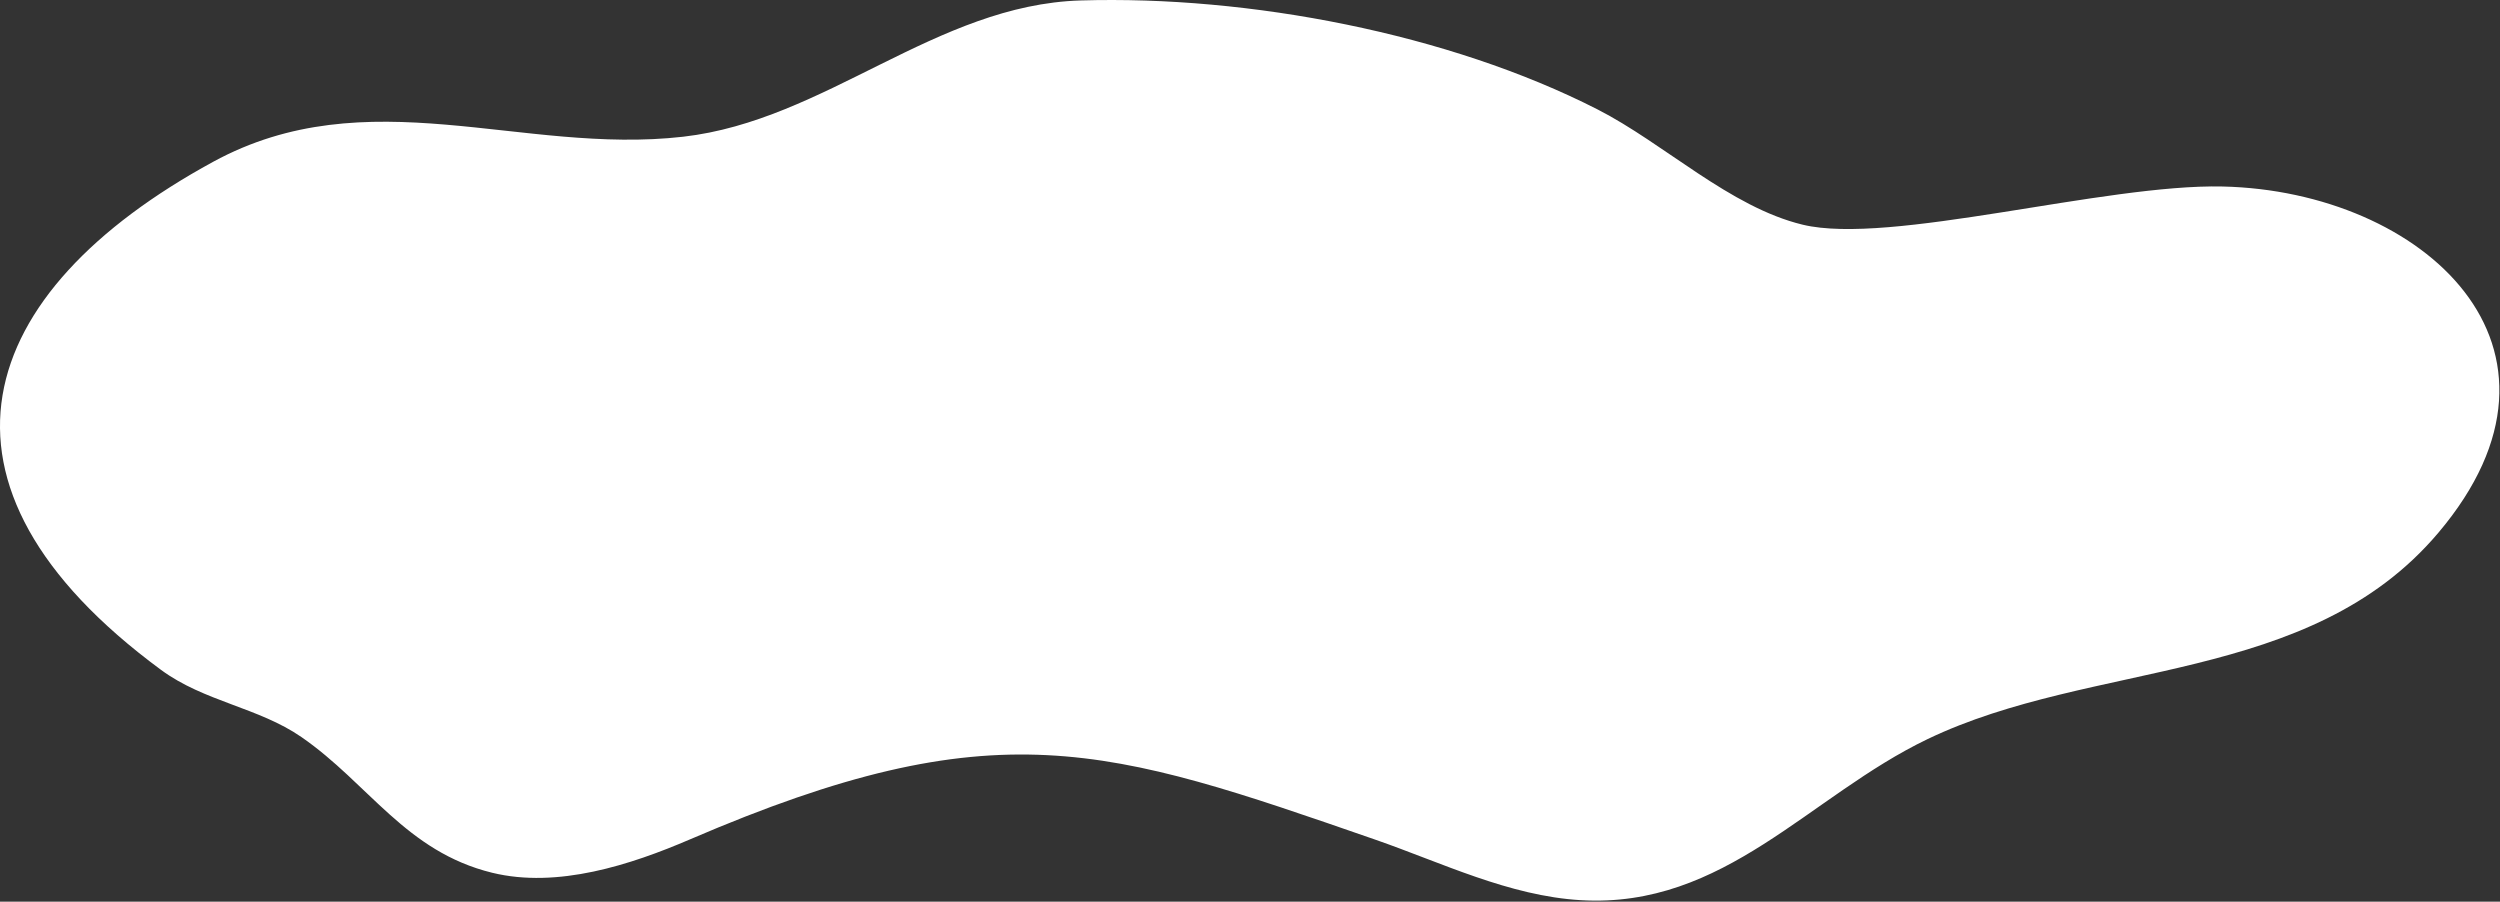 <?xml version="1.0" encoding="UTF-8" standalone="no"?>
<!DOCTYPE svg PUBLIC "-//W3C//DTD SVG 1.1//EN" "http://www.w3.org/Graphics/SVG/1.1/DTD/svg11.dtd">
<svg width="100%" height="100%" viewBox="0 0 1134 409" version="1.1" xmlns="http://www.w3.org/2000/svg" xmlns:xlink="http://www.w3.org/1999/xlink" xml:space="preserve" xmlns:serif="http://www.serif.com/" style="fill-rule:evenodd;clip-rule:evenodd;stroke-linejoin:round;stroke-miterlimit:2;">
    <rect x="0" y="0" width="1134" height="409" fill="#333333" stroke="none"/>
    <g transform="matrix(1,0,0,1,-2989.79,-30.256)">
        <g transform="matrix(1,0,0,1,466.594,-408.524)">
            <path d="M2836.25,819.491C2975.12,759.767 3025.12,777.366 3146.85,819.585C3177.24,830.123 3207.68,845.194 3240.31,847.103C3305.46,850.915 3343.84,799.811 3397.51,774.052C3472.7,737.965 3570.61,749.698 3629.18,680.499C3700.46,596.278 3622.18,525.454 3531.39,523.379C3477.9,522.157 3380.3,550.207 3340.91,540.703C3307.85,532.726 3278.01,503.807 3247.85,488.417C3180.26,453.923 3089.64,436.689 3013.41,438.983C2947.66,440.962 2897.65,493.426 2833.04,500.802C2759.75,509.168 2689.95,473.984 2619.85,512.185C2511.11,571.442 2481.8,658.351 2596.27,742.659C2615.8,757.041 2640.54,759.699 2659.94,773.118C2690.49,794.246 2707.25,825.071 2746.45,834.663C2776.05,841.906 2809.31,831.076 2836.25,819.491Z" style="fill:white;fill-rule:nonzero;"/>
        </g>
    </g>
</svg>
